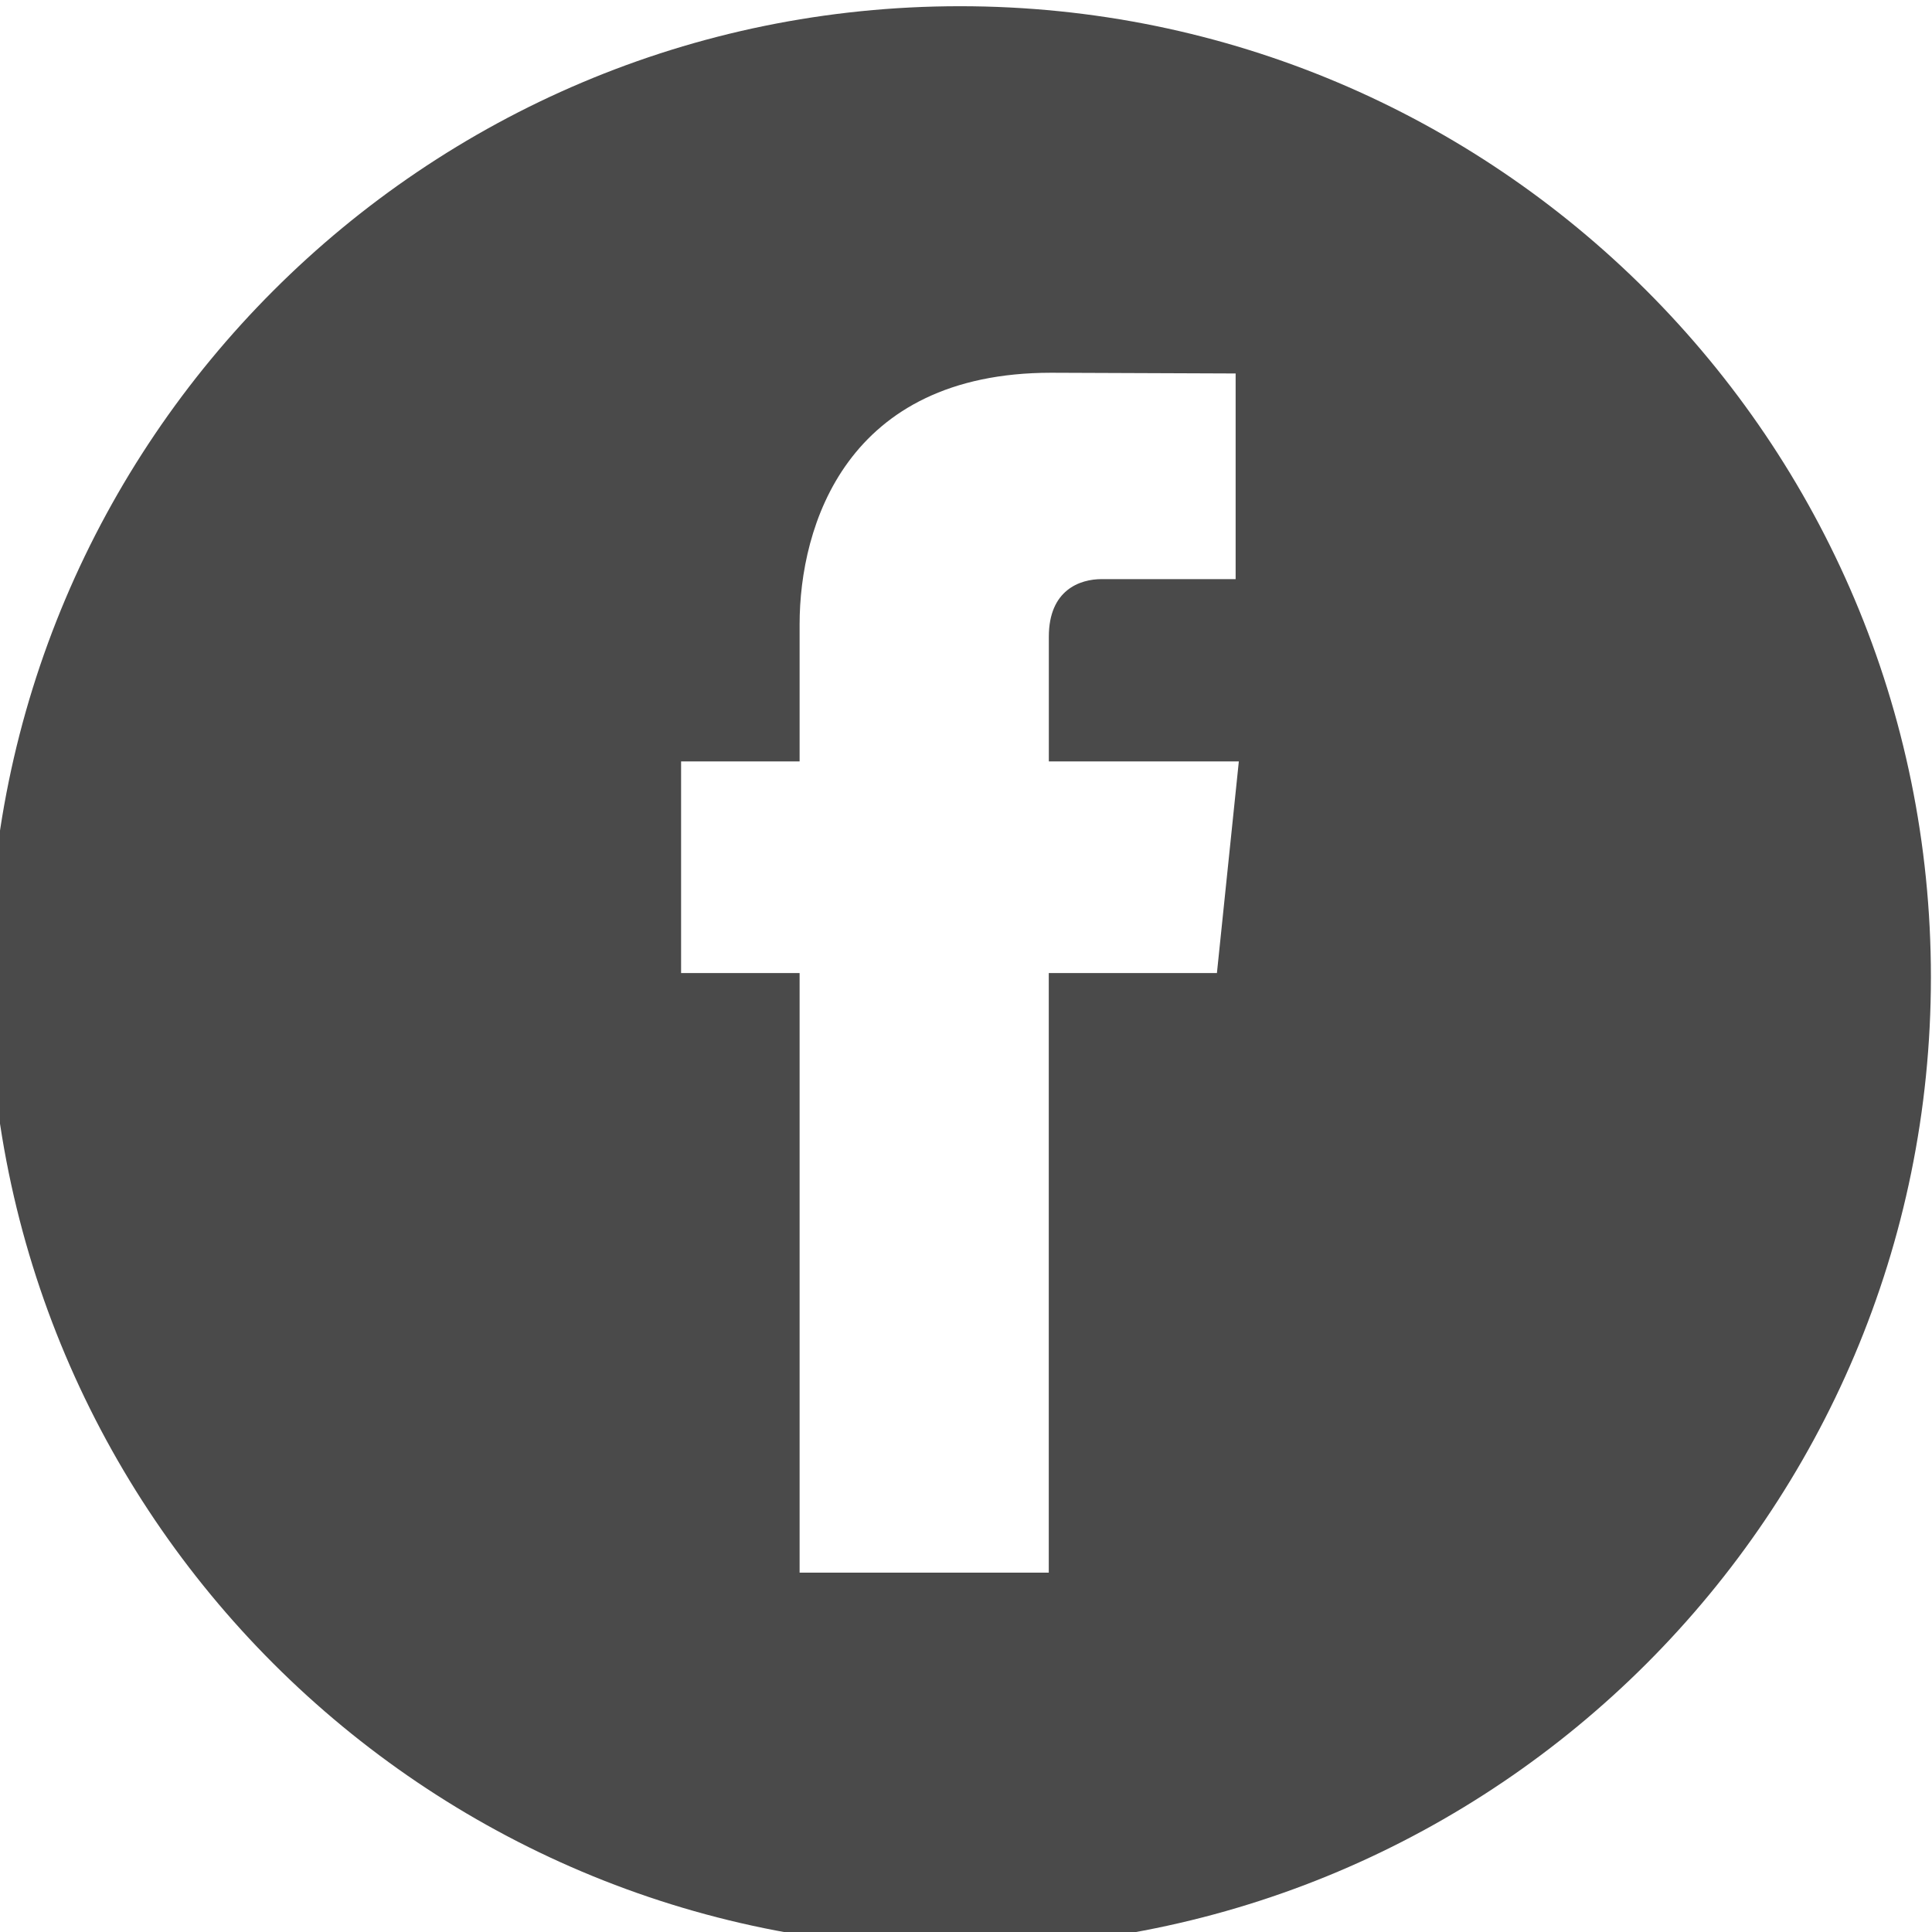 <?xml version="1.0" encoding="UTF-8" standalone="no"?>
<svg width="32px" height="32px" viewBox="0 0 32 32" version="1.1" xmlns="http://www.w3.org/2000/svg" xmlns:xlink="http://www.w3.org/1999/xlink" xmlns:sketch="http://www.bohemiancoding.com/sketch/ns">
    <title>facebook-dark</title>
    <description>Created with Sketch (http://www.bohemiancoding.com/sketch)</description>
    <defs></defs>
    <g id="Page-1" stroke="none" stroke-width="1" fill="none" fill-rule="evenodd" sketch:type="MSPage">
        <g id="facebook-dark" sketch:type="MSArtboardGroup" fill="#4A4A4A">
            <path d="M15.9,0.103 C7.018,0.103 -0.182,7.304 -0.182,16.184 C-0.182,25.066 7.018,32.264 15.9,32.264 C24.782,32.264 31.982,25.066 31.982,16.184 C31.982,7.304 24.781,0.103 15.9,0.103 L15.9,0.103 Z M20.156,16.117 L17.371,16.117 L17.371,26.048 L13.244,26.048 L13.244,16.117 L11.281,16.117 L11.281,12.611 L13.244,12.611 L13.244,10.339 C13.244,8.712 14.016,6.174 17.41,6.174 L20.466,6.186 L20.466,9.592 L18.247,9.592 C17.885,9.592 17.372,9.772 17.372,10.546 L17.372,12.611 L20.519,12.611 L20.156,16.117 L20.156,16.117 Z" id="Shape" sketch:type="MSShapeGroup"></path>
        </g>
    </g>
</svg>